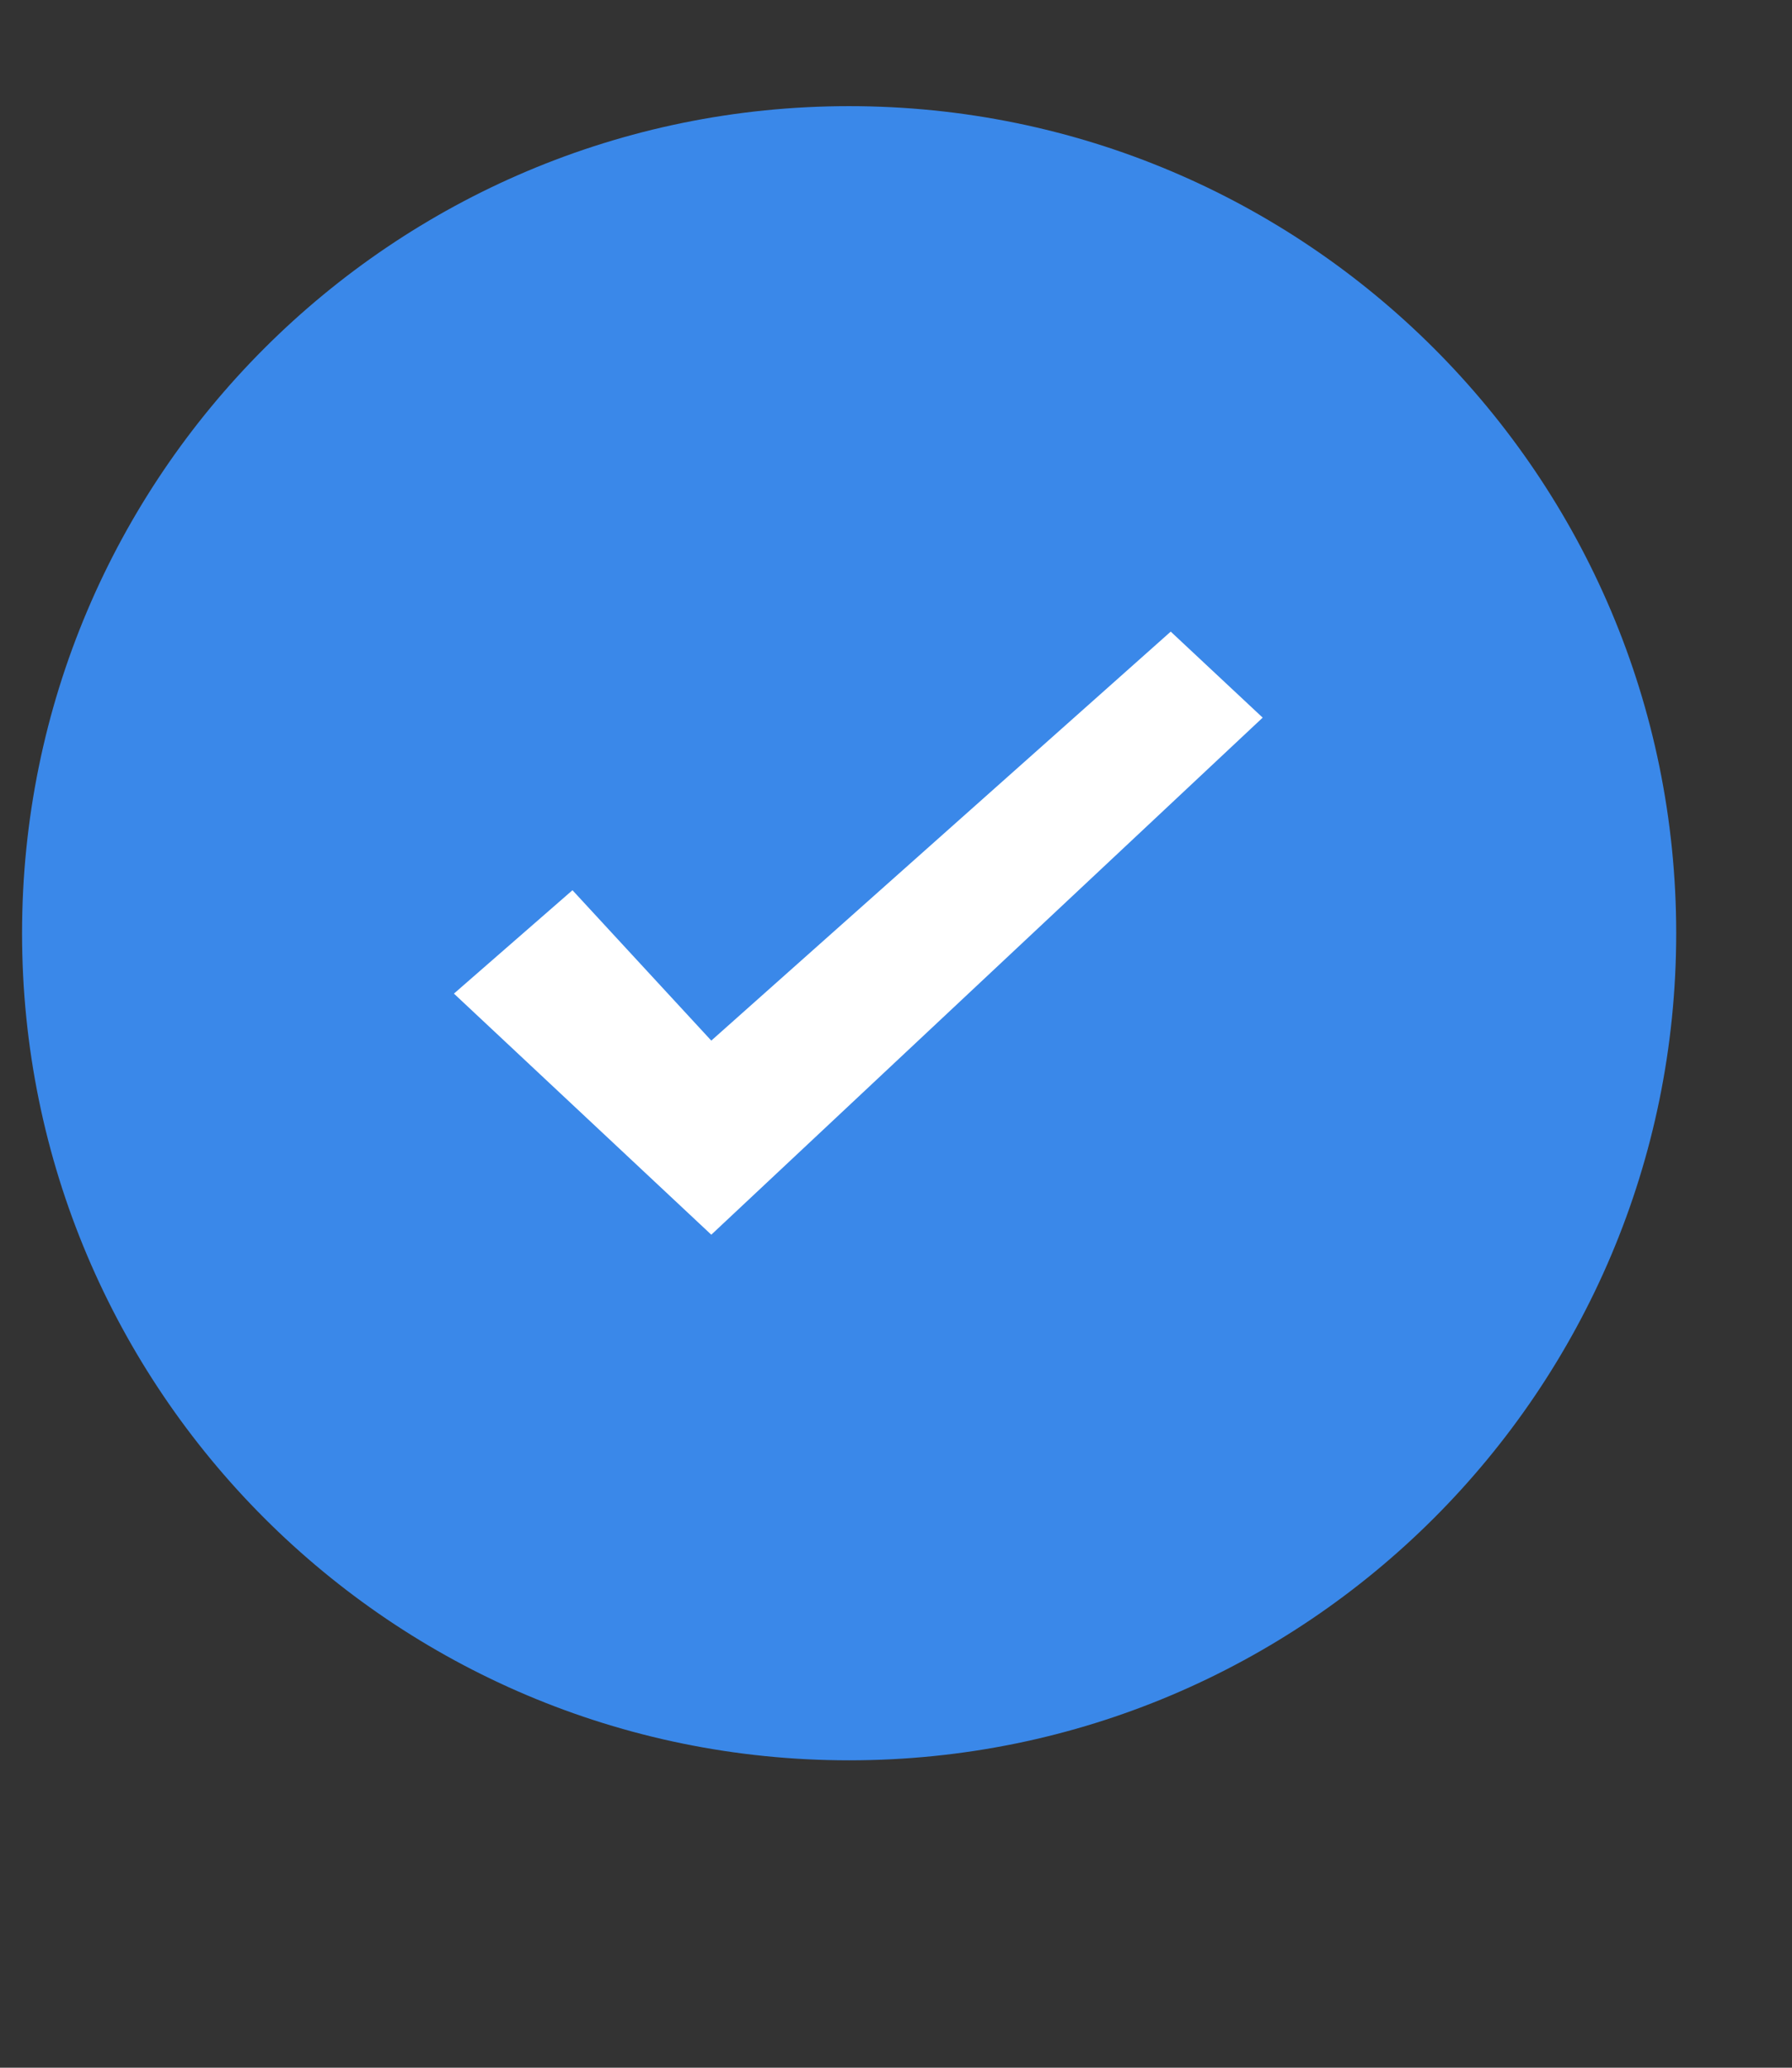 <svg width="13" height="15" viewBox="0 0 13 15" fill="none" xmlns="http://www.w3.org/2000/svg">
<rect x="0" y="0" width="13" height="15" fill="#333333" stroke="none"/>
<g clip-path="url(#clip0_0_322)">
<path d="M6.16 12.77C9.474 12.77 12.16 10.084 12.16 6.77C12.16 3.456 9.474 0.77 6.16 0.77C2.846 0.77 0.16 3.456 0.16 6.77C0.16 10.084 2.846 12.77 6.16 12.77Z" fill="#3A88E9"/>
<path d="M5.16 7.549L4.153 6.458L3.293 7.208L5.16 8.957L9.16 5.206L8.493 4.582L5.16 7.549Z" fill="white"/>
</g>
<defs>
<clipPath id="clip0_0_322">
<rect width="12" height="12" fill="white" transform="translate(0.16 0.77)"/>
</clipPath>
</defs>
</svg>
